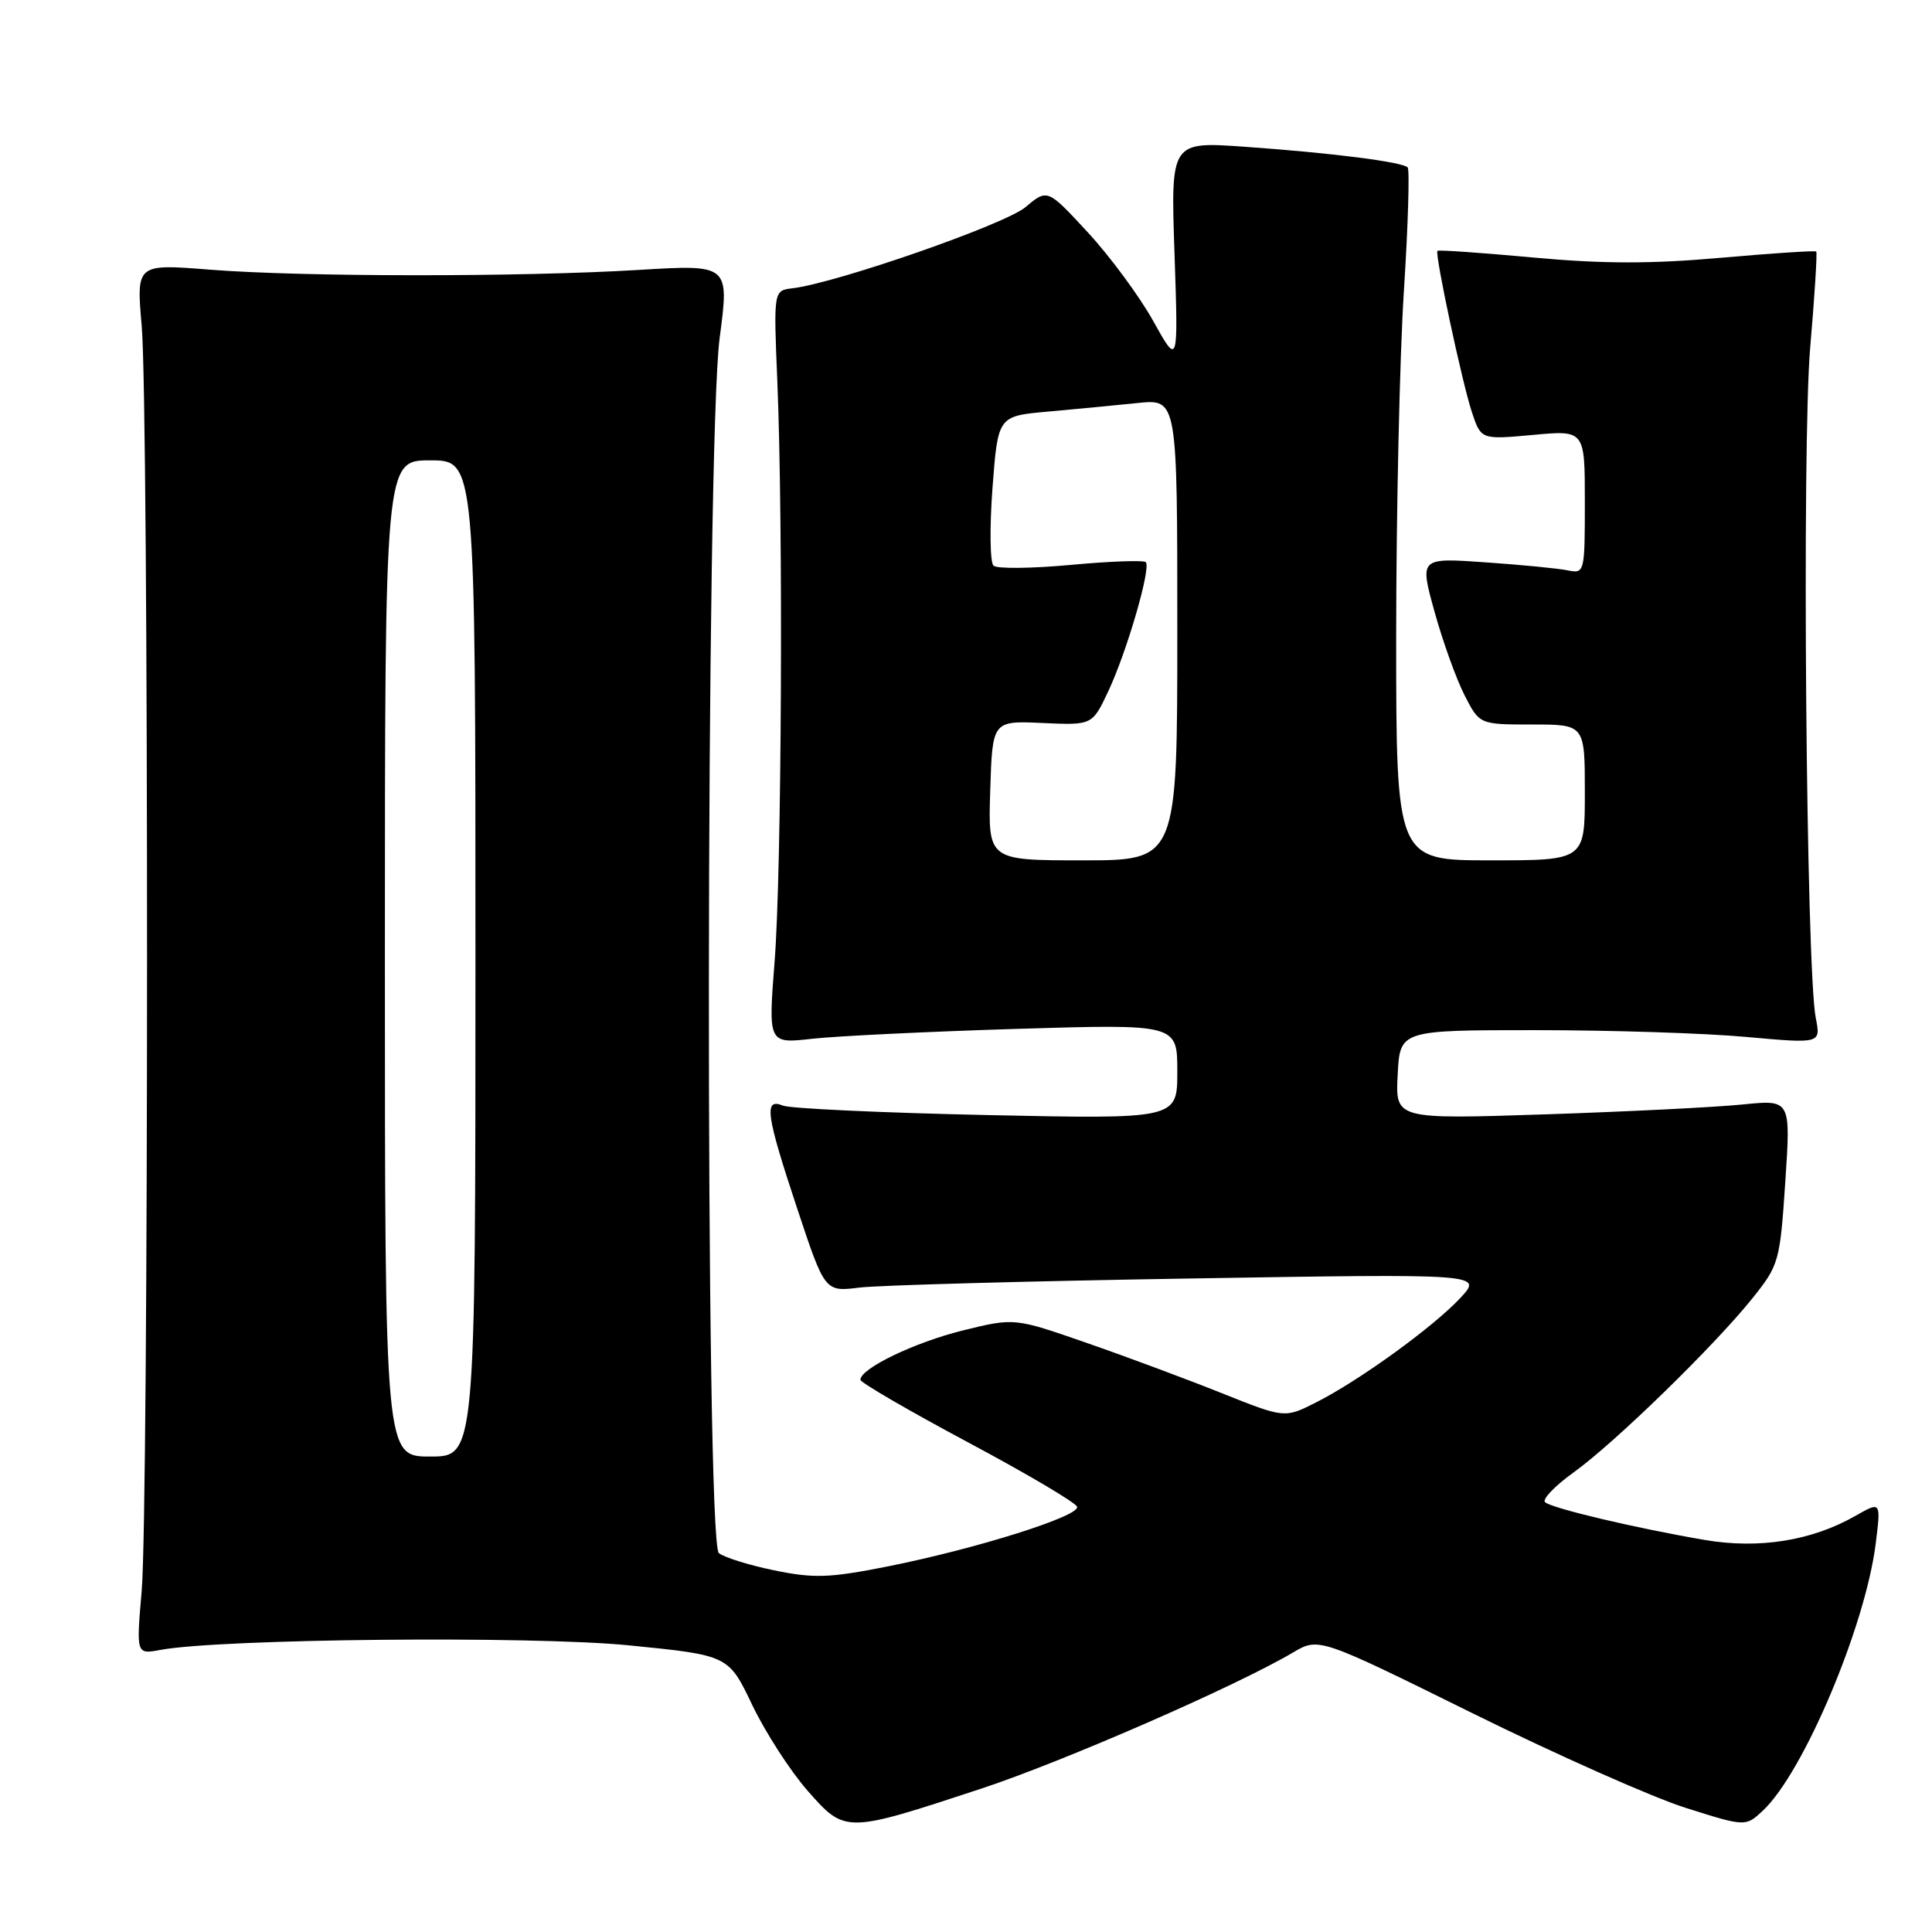 <?xml version="1.0" encoding="UTF-8" standalone="no"?>
<!DOCTYPE svg PUBLIC "-//W3C//DTD SVG 1.1//EN" "http://www.w3.org/Graphics/SVG/1.1/DTD/svg11.dtd" >
<svg xmlns="http://www.w3.org/2000/svg" xmlns:xlink="http://www.w3.org/1999/xlink" version="1.1" viewBox="0 0 256 256">
 <g >
 <path fill="currentColor"
d=" M 130.00 237.01 C 140.83 233.44 163.76 223.44 171.32 218.97 C 174.75 216.95 174.75 216.95 195.11 227.01 C 206.31 232.54 219.03 238.19 223.39 239.56 C 231.30 242.06 231.30 242.06 233.61 239.90 C 238.99 234.84 247.17 215.47 248.54 204.55 C 249.24 198.93 249.24 198.93 245.87 200.85 C 240.09 204.16 233.08 205.28 225.88 204.05 C 216.75 202.49 205.63 199.86 204.73 199.05 C 204.31 198.68 206.03 196.88 208.54 195.08 C 213.98 191.17 227.15 178.34 232.23 172.00 C 235.72 167.64 235.86 167.15 236.56 156.60 C 237.29 145.70 237.29 145.70 230.90 146.35 C 227.38 146.71 215.59 147.30 204.70 147.66 C 184.89 148.31 184.89 148.31 185.20 142.41 C 185.50 136.50 185.50 136.50 203.50 136.50 C 213.40 136.50 225.95 136.90 231.39 137.40 C 241.27 138.29 241.27 138.29 240.60 134.90 C 239.32 128.48 238.75 58.96 239.86 46.05 C 240.45 39.21 240.81 33.48 240.66 33.33 C 240.51 33.18 234.81 33.56 227.99 34.16 C 218.81 34.98 212.34 34.97 203.13 34.12 C 196.29 33.49 190.59 33.09 190.47 33.24 C 190.10 33.67 193.72 50.62 195.02 54.57 C 196.24 58.26 196.24 58.26 203.12 57.63 C 210.00 56.99 210.00 56.99 210.00 66.51 C 210.00 75.86 209.96 76.03 207.75 75.58 C 206.51 75.32 201.59 74.84 196.80 74.51 C 188.10 73.90 188.10 73.90 190.08 81.05 C 191.17 84.99 192.96 89.96 194.05 92.10 C 196.04 96.00 196.04 96.00 203.02 96.00 C 210.00 96.00 210.00 96.00 210.00 105.00 C 210.00 114.00 210.00 114.00 197.50 114.00 C 185.00 114.00 185.00 114.00 185.00 84.25 C 185.01 67.89 185.46 47.35 186.02 38.60 C 186.58 29.86 186.80 22.47 186.52 22.18 C 185.78 21.45 176.46 20.26 164.97 19.45 C 155.12 18.75 155.12 18.75 155.63 33.63 C 156.13 48.50 156.13 48.50 152.81 42.54 C 150.99 39.27 147.09 33.98 144.14 30.79 C 138.79 25.00 138.79 25.00 135.88 27.45 C 133.16 29.74 110.83 37.51 105.00 38.20 C 102.50 38.50 102.50 38.50 103.00 50.50 C 103.79 69.55 103.58 115.47 102.64 127.40 C 101.79 138.30 101.79 138.30 107.64 137.64 C 110.86 137.28 123.06 136.69 134.75 136.33 C 156.00 135.69 156.00 135.69 156.00 141.99 C 156.00 148.29 156.00 148.29 130.75 147.75 C 116.86 147.45 104.71 146.89 103.75 146.50 C 101.18 145.45 101.48 147.63 105.65 160.19 C 109.30 171.18 109.30 171.18 113.90 170.61 C 116.43 170.30 136.05 169.76 157.50 169.41 C 196.50 168.77 196.50 168.77 193.50 171.99 C 189.89 175.86 180.07 182.96 174.36 185.84 C 170.22 187.93 170.22 187.93 161.86 184.59 C 157.26 182.75 149.21 179.75 143.96 177.93 C 134.41 174.61 134.41 174.61 127.59 176.29 C 121.19 177.87 113.99 181.34 114.01 182.83 C 114.02 183.20 120.40 186.91 128.20 191.08 C 136.00 195.24 142.53 199.10 142.72 199.65 C 143.13 200.89 129.31 205.24 117.52 207.58 C 109.91 209.09 107.84 209.16 102.59 208.08 C 99.24 207.39 95.94 206.36 95.25 205.79 C 93.43 204.28 93.52 58.66 95.36 44.77 C 96.64 35.04 96.64 35.04 84.57 35.77 C 68.84 36.72 40.08 36.70 27.78 35.73 C 18.06 34.96 18.06 34.96 18.78 43.23 C 19.72 54.05 19.72 200.02 18.77 210.86 C 18.05 219.22 18.05 219.22 21.27 218.62 C 29.24 217.14 70.36 216.74 83.27 218.01 C 96.53 219.33 96.53 219.33 99.68 225.93 C 101.42 229.56 104.72 234.67 107.02 237.29 C 112.00 242.94 112.00 242.94 130.00 237.01 Z  M 51.00 127.00 C 51.00 61.00 51.00 61.00 57.00 61.00 C 63.00 61.00 63.00 61.00 63.00 127.00 C 63.00 193.00 63.00 193.00 57.00 193.00 C 51.00 193.00 51.00 193.00 51.00 127.00 Z  M 131.21 104.75 C 131.50 95.50 131.50 95.50 138.12 95.80 C 144.73 96.10 144.73 96.10 146.85 91.60 C 149.33 86.32 152.55 75.22 151.82 74.49 C 151.54 74.21 147.08 74.37 141.90 74.85 C 136.73 75.33 132.12 75.38 131.65 74.96 C 131.18 74.54 131.12 69.91 131.51 64.67 C 132.23 55.13 132.23 55.13 138.86 54.54 C 142.51 54.21 147.86 53.70 150.75 53.40 C 156.00 52.86 156.00 52.86 156.00 83.43 C 156.00 114.00 156.00 114.00 143.46 114.00 C 130.92 114.00 130.92 114.00 131.21 104.75 Z "/>
</g>
</svg>